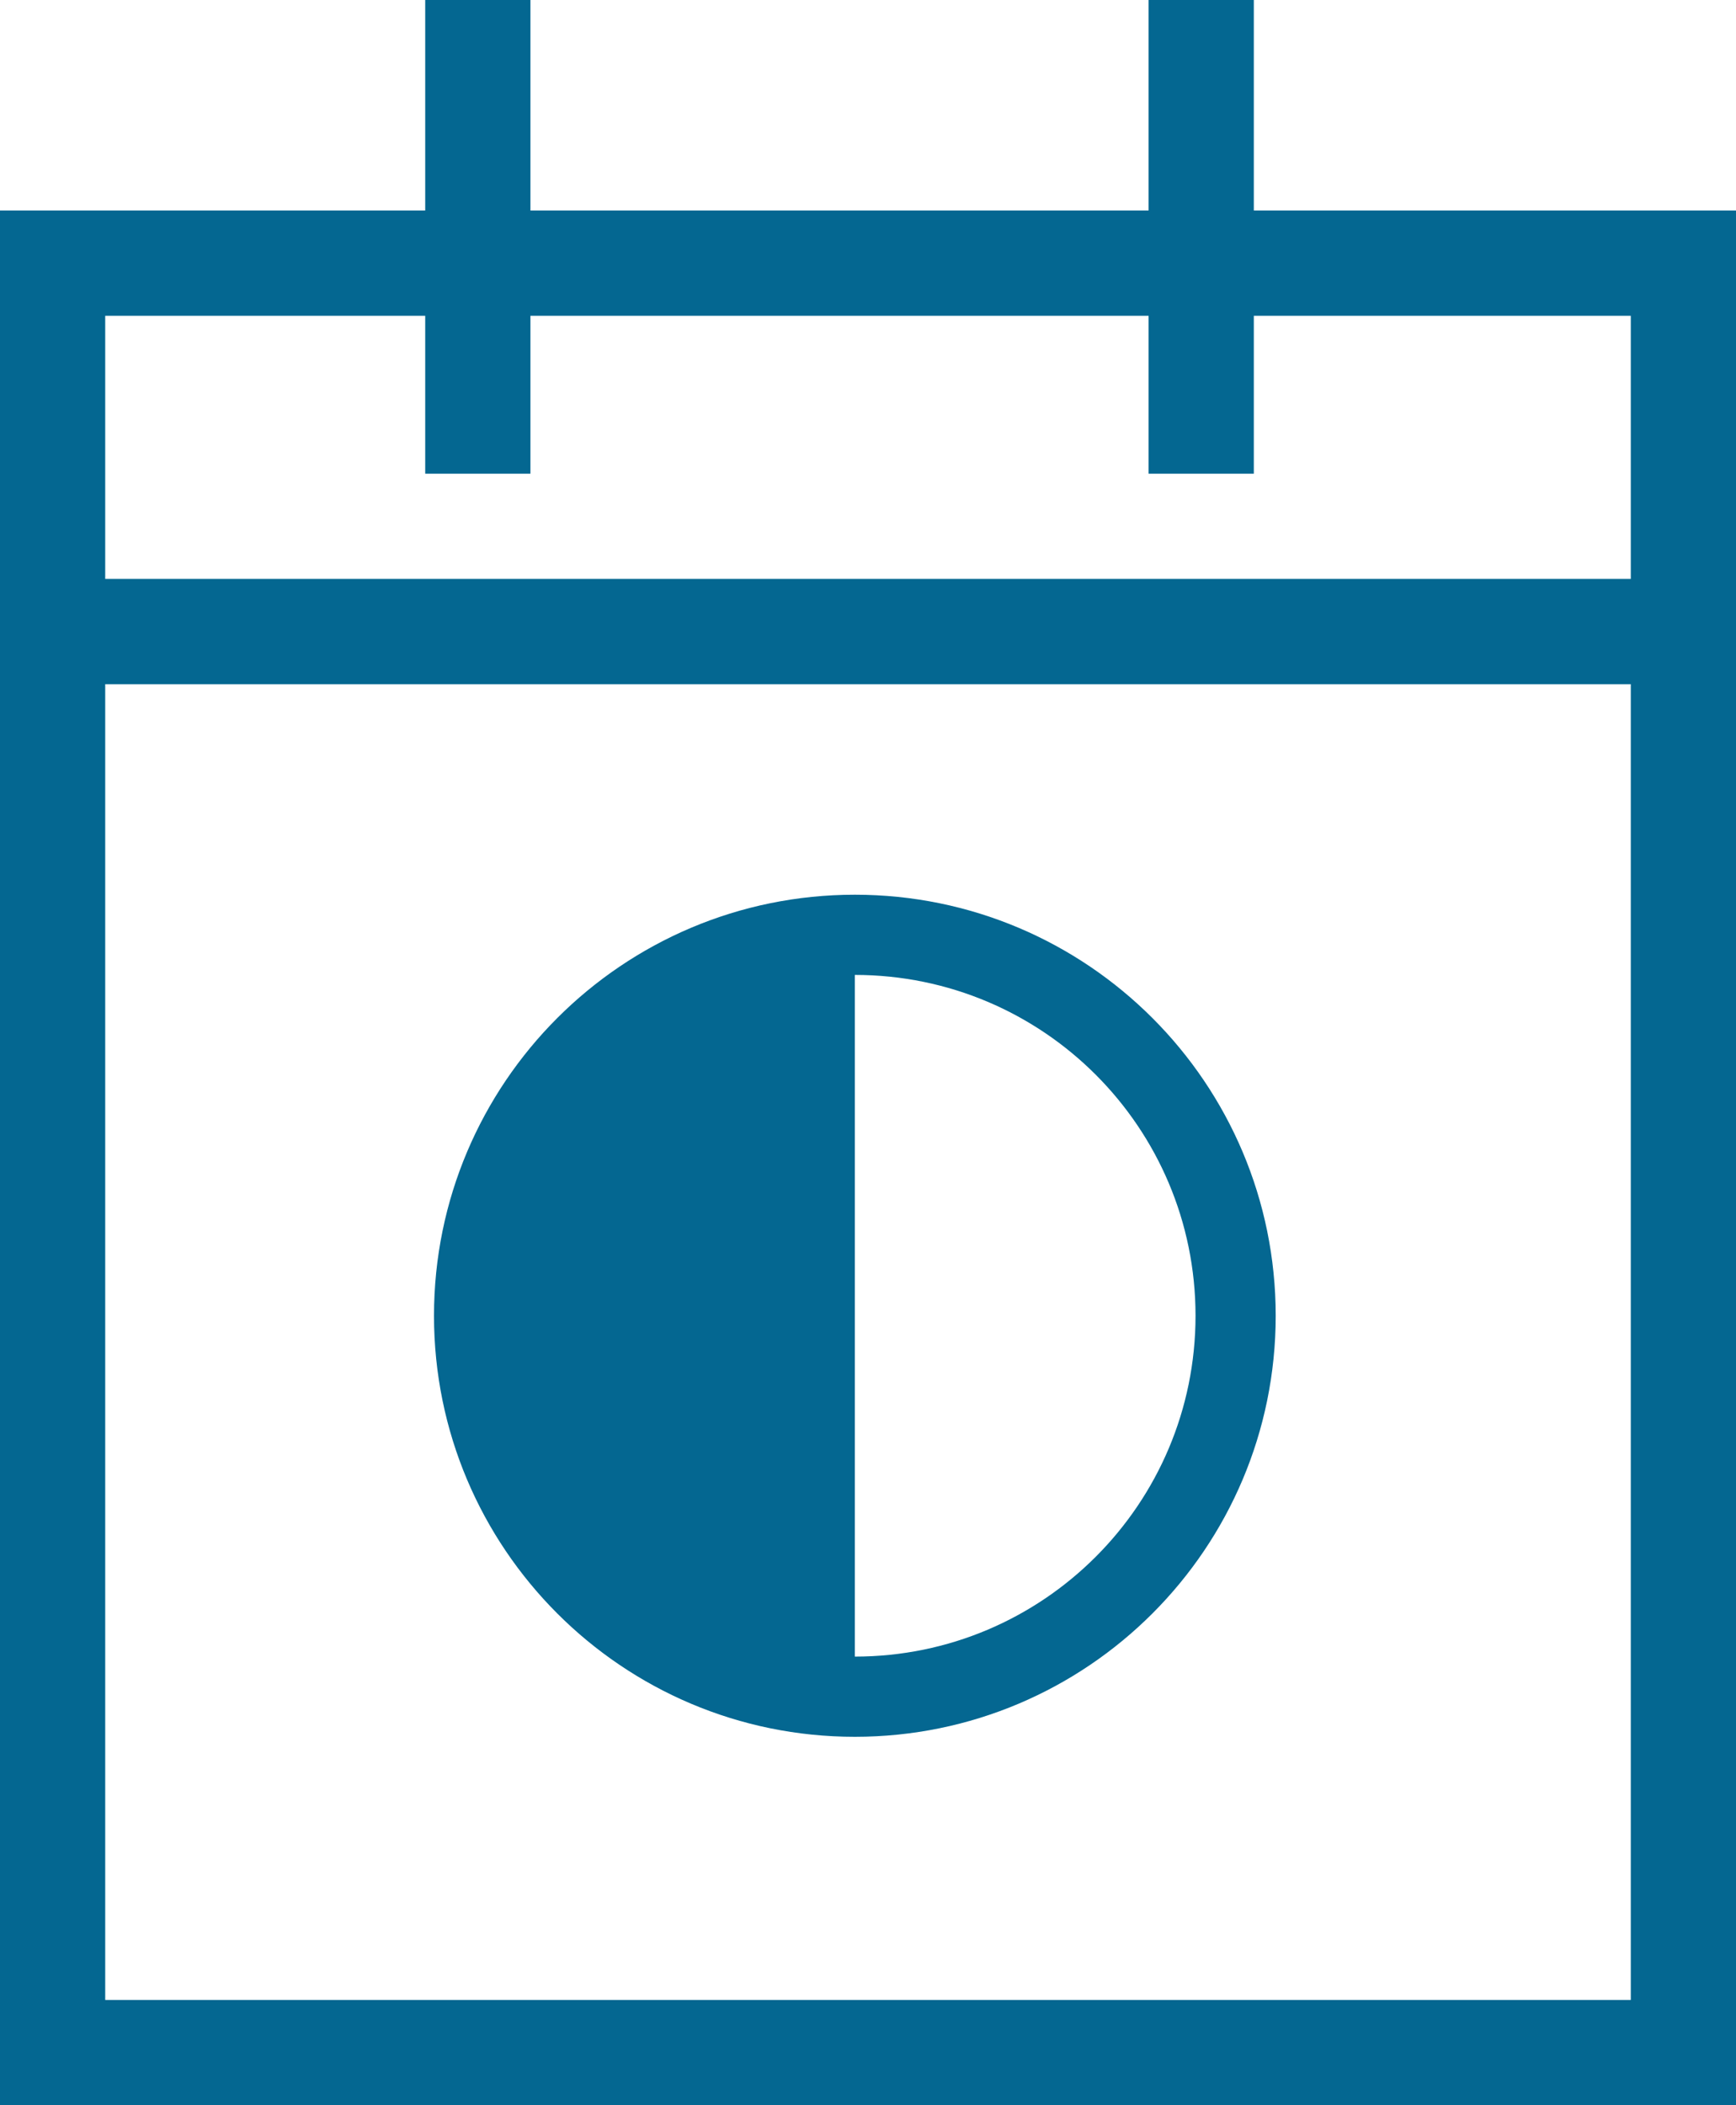 <svg width="33" height="40" viewBox="0 0 33 40" fill="none" xmlns="http://www.w3.org/2000/svg">
<rect x="1" y="5" width="31" height="34" stroke="#046791" stroke-width="2"/>
<line y1="12" x2="33" y2="12" stroke="#046791" stroke-width="2"/>
<line x1="9.083" y1="9" x2="9.083" y2="4.76851e-08" stroke="#046791" stroke-width="2"/>
<line x1="22.834" y1="9" x2="22.834" y2="4.76851e-08" stroke="#046791" stroke-width="2"/>
<path fill-rule="evenodd" clip-rule="evenodd" d="M16.25 33C20.668 33 24.25 29.418 24.25 25C24.25 20.582 20.668 17 16.25 17C11.832 17 8.25 20.582 8.25 25C8.25 29.418 11.832 33 16.25 33ZM16.25 18.524V24.809V31.476C19.827 31.476 22.726 28.577 22.726 25C22.726 21.423 19.827 18.524 16.25 18.524Z" fill="#046791"/>
</svg>
